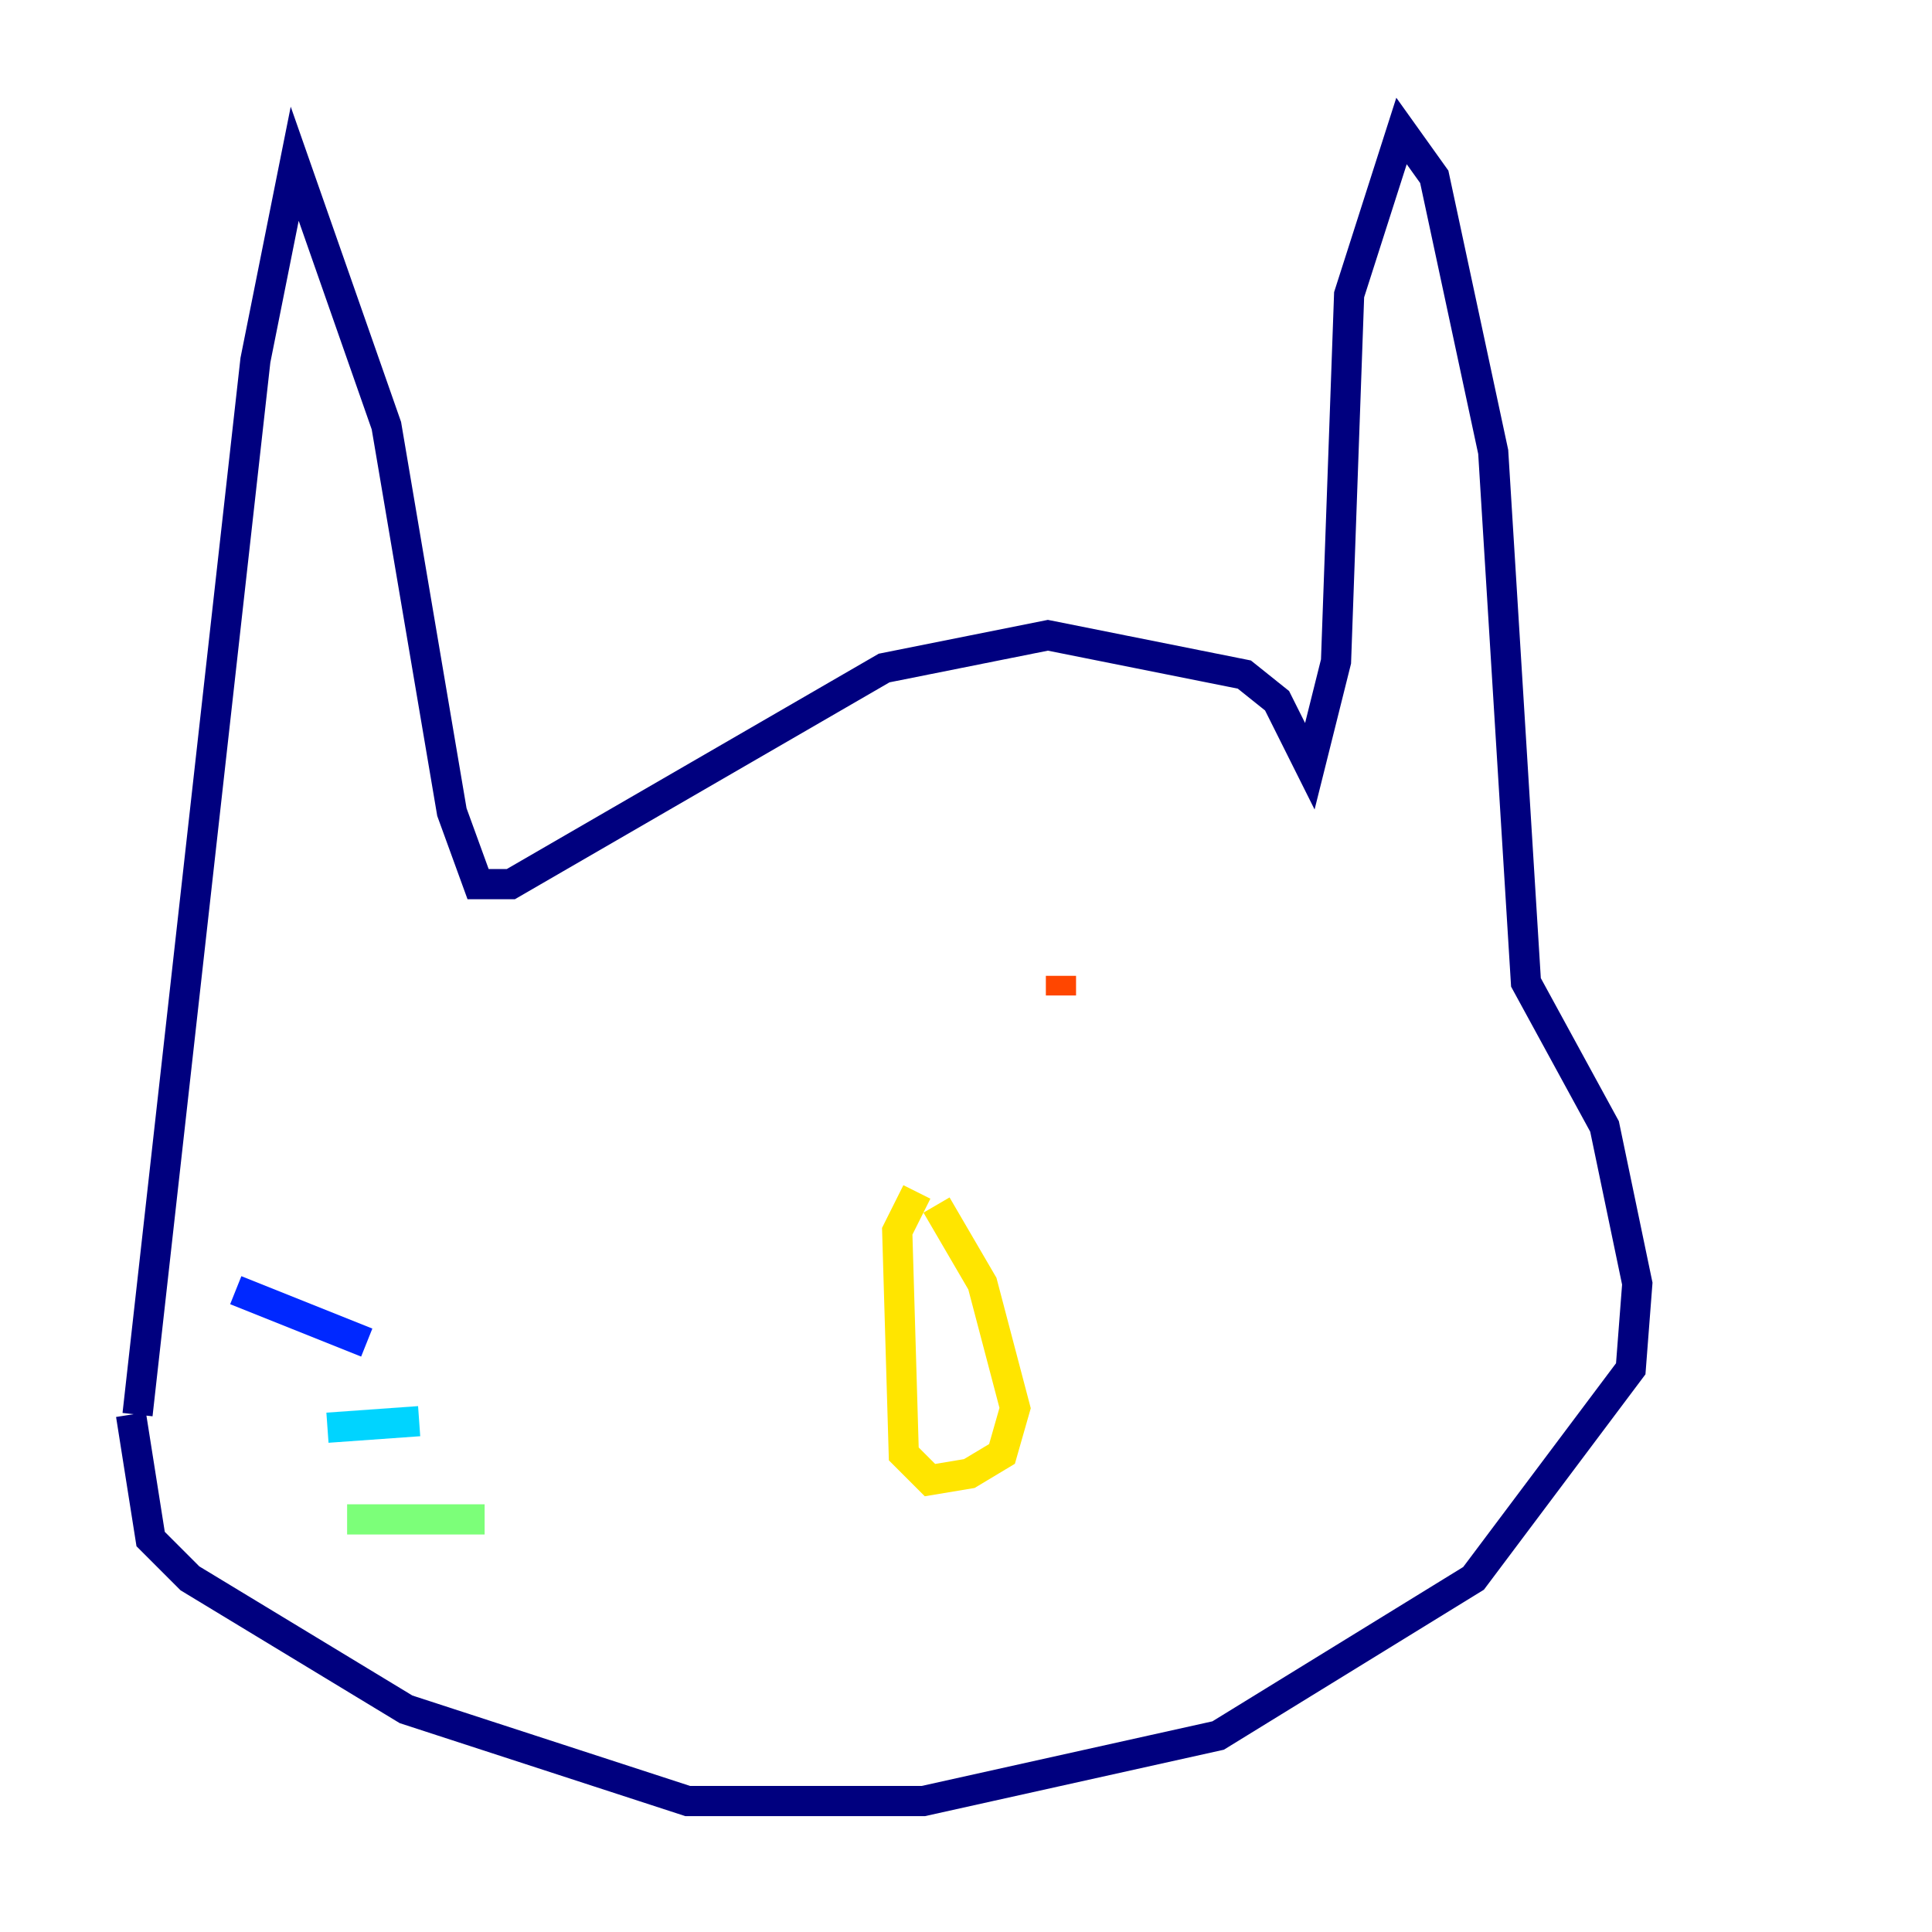 <?xml version="1.0" encoding="utf-8" ?>
<svg baseProfile="tiny" height="128" version="1.2" viewBox="0,0,128,128" width="128" xmlns="http://www.w3.org/2000/svg" xmlns:ev="http://www.w3.org/2001/xml-events" xmlns:xlink="http://www.w3.org/1999/xlink"><defs /><polyline fill="none" points="9.112,93.722 16.922,23.864 19.525,10.848 25.6,28.203 29.939,53.803 31.675,58.576 33.844,58.576 58.576,44.258 69.424,42.088 82.441,44.691 84.61,46.427 86.78,50.766 88.515,43.824 89.383,19.525 92.854,8.678 95.024,11.715 98.929,29.939 101.098,65.085 106.305,74.63 108.475,85.044 108.041,90.685 97.627,104.57 80.705,114.983 61.18,119.322 45.559,119.322 26.902,113.248 12.583,104.57 9.98,101.966 8.678,93.722" stroke="#00007f" stroke-width="2" /><polyline fill="none" points="24.298,88.949 15.62,85.478" stroke="#0028ff" stroke-width="2" /><polyline fill="none" points="27.77,94.156 21.695,94.59" stroke="#00d4ff" stroke-width="2" /><polyline fill="none" points="32.108,100.664 22.997,100.664" stroke="#7cff79" stroke-width="2" /><polyline fill="none" points="60.746,78.969 59.444,81.573 59.878,96.325 61.614,98.061 64.217,97.627 66.386,96.325 67.254,93.288 65.085,85.044 62.047,79.837" stroke="#ffe500" stroke-width="2" /><polyline fill="none" points="70.291,65.953 70.291,64.651" stroke="#ff4600" stroke-width="2" /><polyline fill="none" points="48.163,64.217 48.163,64.217" stroke="#7f0000" stroke-width="2" /></svg>